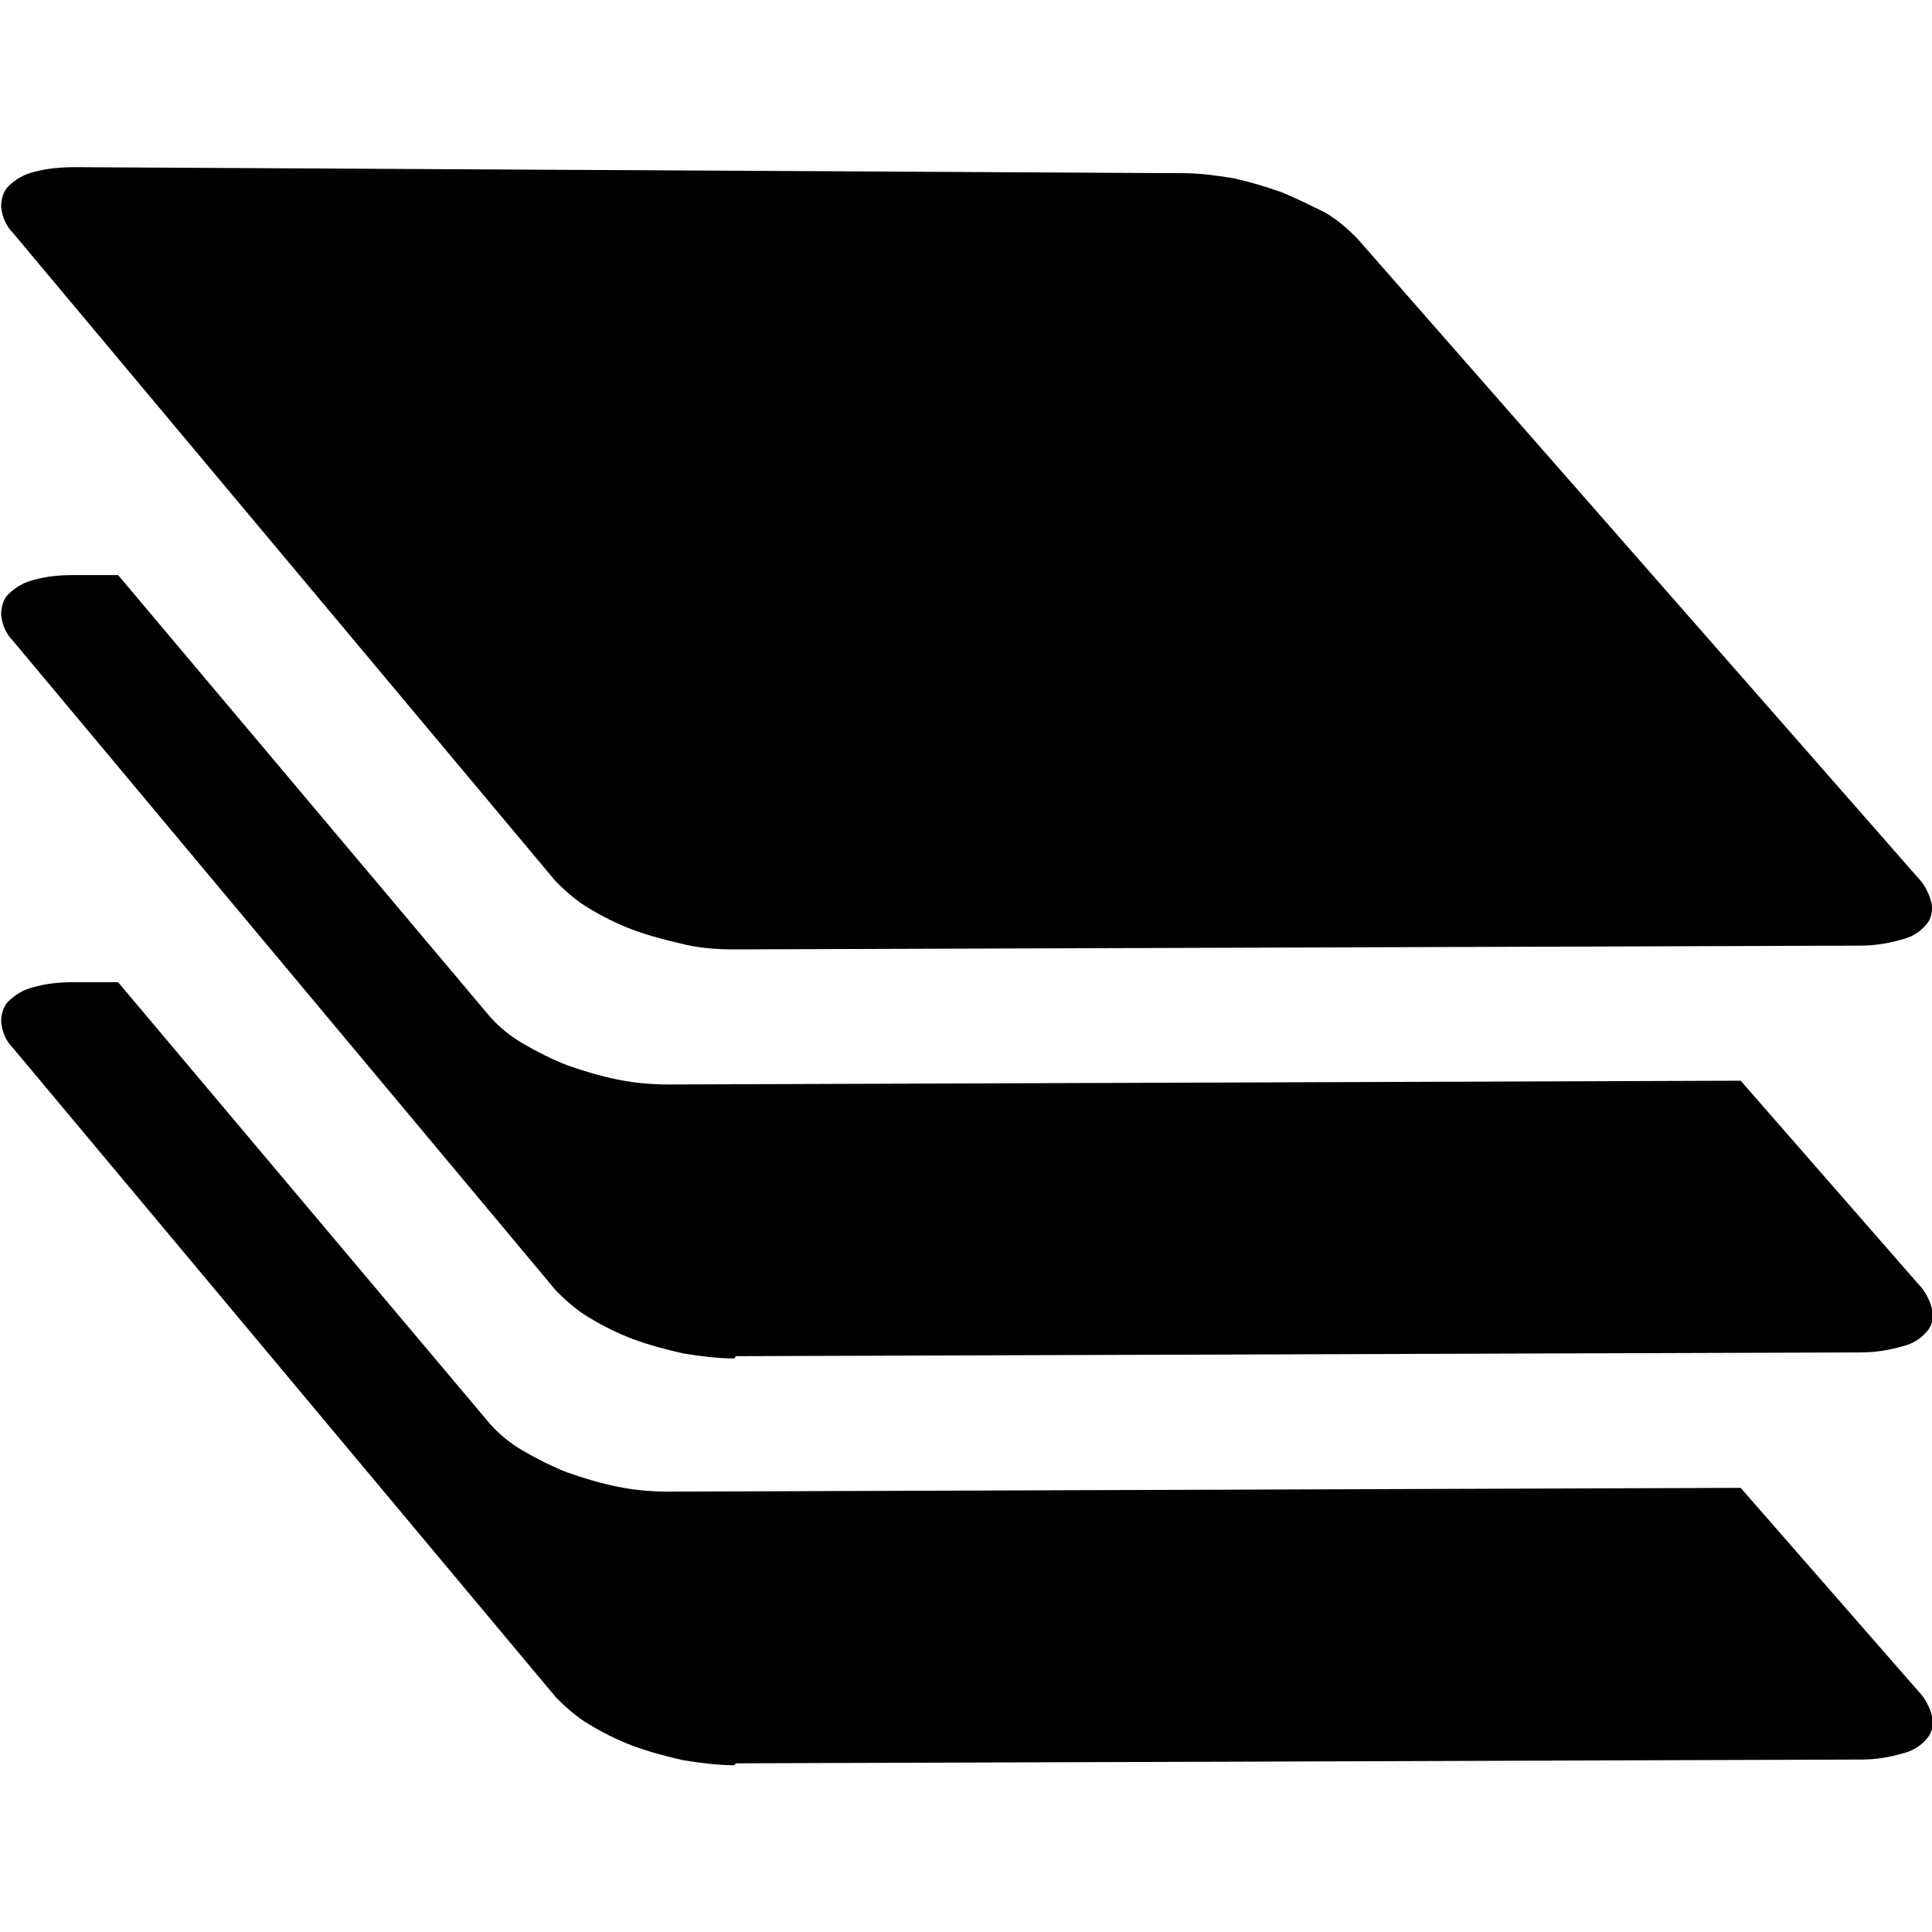 <svg xmlns="http://www.w3.org/2000/svg" viewBox="0 0 512 512"><path d="M194.6 467.8c-4.5 0-9-.6-13.4-1.3c-4.5-1-9-2.2-13.4-3.8c-4.2-1.6-8-3.5-11.8-5.8c-3.2-1.9-6.1-4.5-8.6-7L3.5 277.8c-1.9-1.9-2.9-4.2-3.2-7c0-1.9 .6-4.2 1.9-5.4c1.9-1.9 4.2-3.2 6.7-3.8c3.5-1 7-1.3 10.6-1.3h11.8l98.6 117.1c2.6 2.9 5.4 5.1 8.6 7c3.8 2.2 7.7 4.2 11.8 5.8c4.5 1.6 9 2.9 13.4 3.8s9 1.3 13.4 1.3h0l284.2-1 47 53.8c1.9 1.9 3.2 4.5 3.8 7c.3 1.9 0 4.2-1.6 5.8c-1.6 1.9-3.8 3.2-6.4 3.8c-3.5 1-7 1.6-10.9 1.6l-298.2 1h0zm0-107.8c-4.5 0-9-.6-13.4-1.3c-4.5-1-9-2.2-13.4-3.8c-4.2-1.6-8-3.5-11.8-5.8c-3.2-1.9-6.1-4.5-8.6-7L3.5 169.9c-1.9-1.9-2.9-4.2-3.2-7c0-1.9 .6-4.2 1.9-5.4c1.9-1.9 4.2-3.2 6.7-3.8c3.5-1 7-1.3 10.6-1.3h11.8l98.6 117.1c2.6 2.9 5.4 5.1 8.6 7c3.8 2.2 7.7 4.2 11.8 5.8c4.5 1.6 9 2.9 13.4 3.8s9 1.3 13.4 1.3h0l284.2-1 47 53.8c1.9 1.9 3.2 4.5 3.8 7c.3 1.9 0 4.2-1.6 5.8c-1.6 1.9-3.8 3.2-6.4 3.8c-3.5 1-7 1.6-10.9 1.6l-298.2 1h0zM181.1 250.2c-4.5-1-9-2.2-13.4-3.8c-4.2-1.6-8-3.5-11.8-5.8c-3.2-1.9-6.1-4.5-8.6-7L3.5 61.8c-1.9-1.9-2.9-4.2-3.2-7c0-1.9 .6-4.2 1.9-5.4c1.9-1.9 4.2-3.2 6.7-3.8c3.5-1 7.4-1.3 10.9-1.3l293.8 1.6c4.5 0 8.6 .6 13.1 1.3c4.5 1 8.6 2.2 13.1 3.8c3.8 1.6 7.7 3.5 11.5 5.4c3.2 1.9 5.8 4.2 8.3 6.7l148.5 169.3c1.9 1.9 3.2 4.5 3.8 7c.3 1.9 0 4.2-1.6 5.8c-1.6 1.9-3.8 3.2-6.4 3.8c-3.5 1-7 1.6-10.9 1.6l-298.2 1h0c-4.5 0-9-.3-13.4-1.3h0z"/></svg>